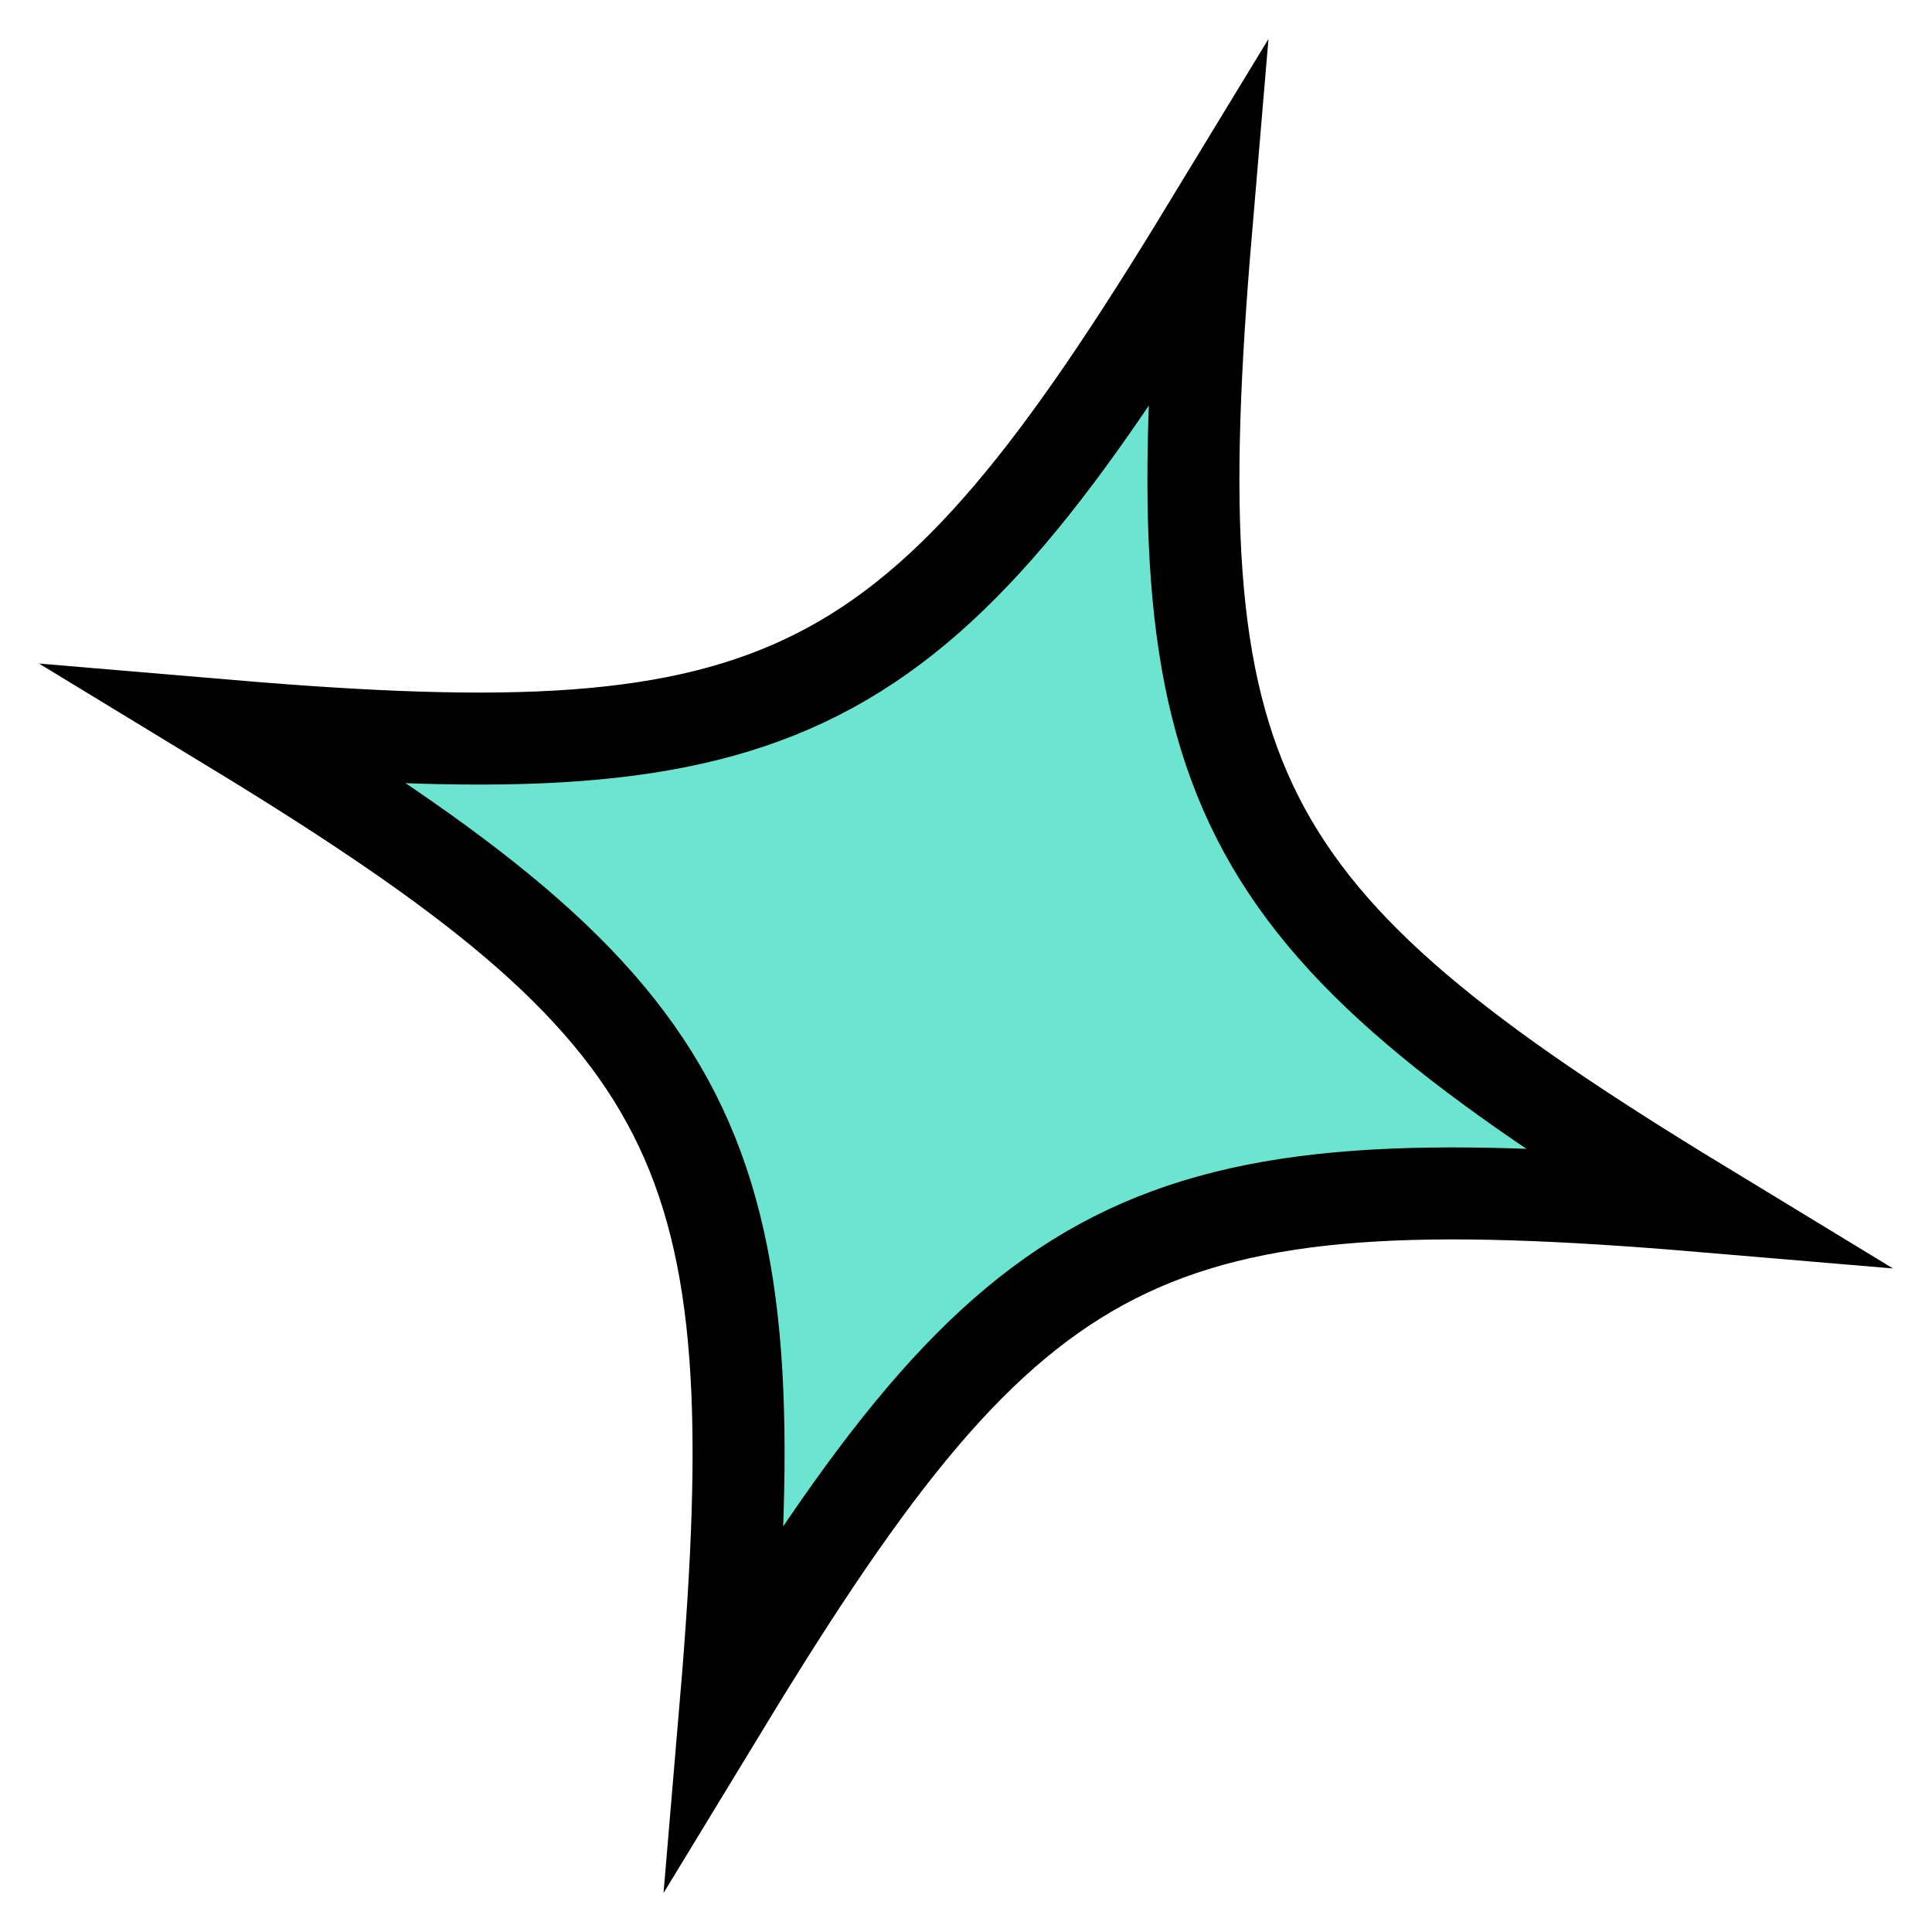 <svg width="42" height="42" viewBox="0 0 42 42" fill="none" xmlns="http://www.w3.org/2000/svg">
<path d="M15.78 37C16.803 24.919 15.359 22.081 5 15.78C17.081 16.803 19.919 15.359 26.22 5C25.197 17.081 26.641 19.919 37 26.22C24.919 25.197 22.081 26.641 15.78 37Z" fill="#6BE5D0" stroke="black" stroke-width="2" stroke-miterlimit="10"/>
</svg>
